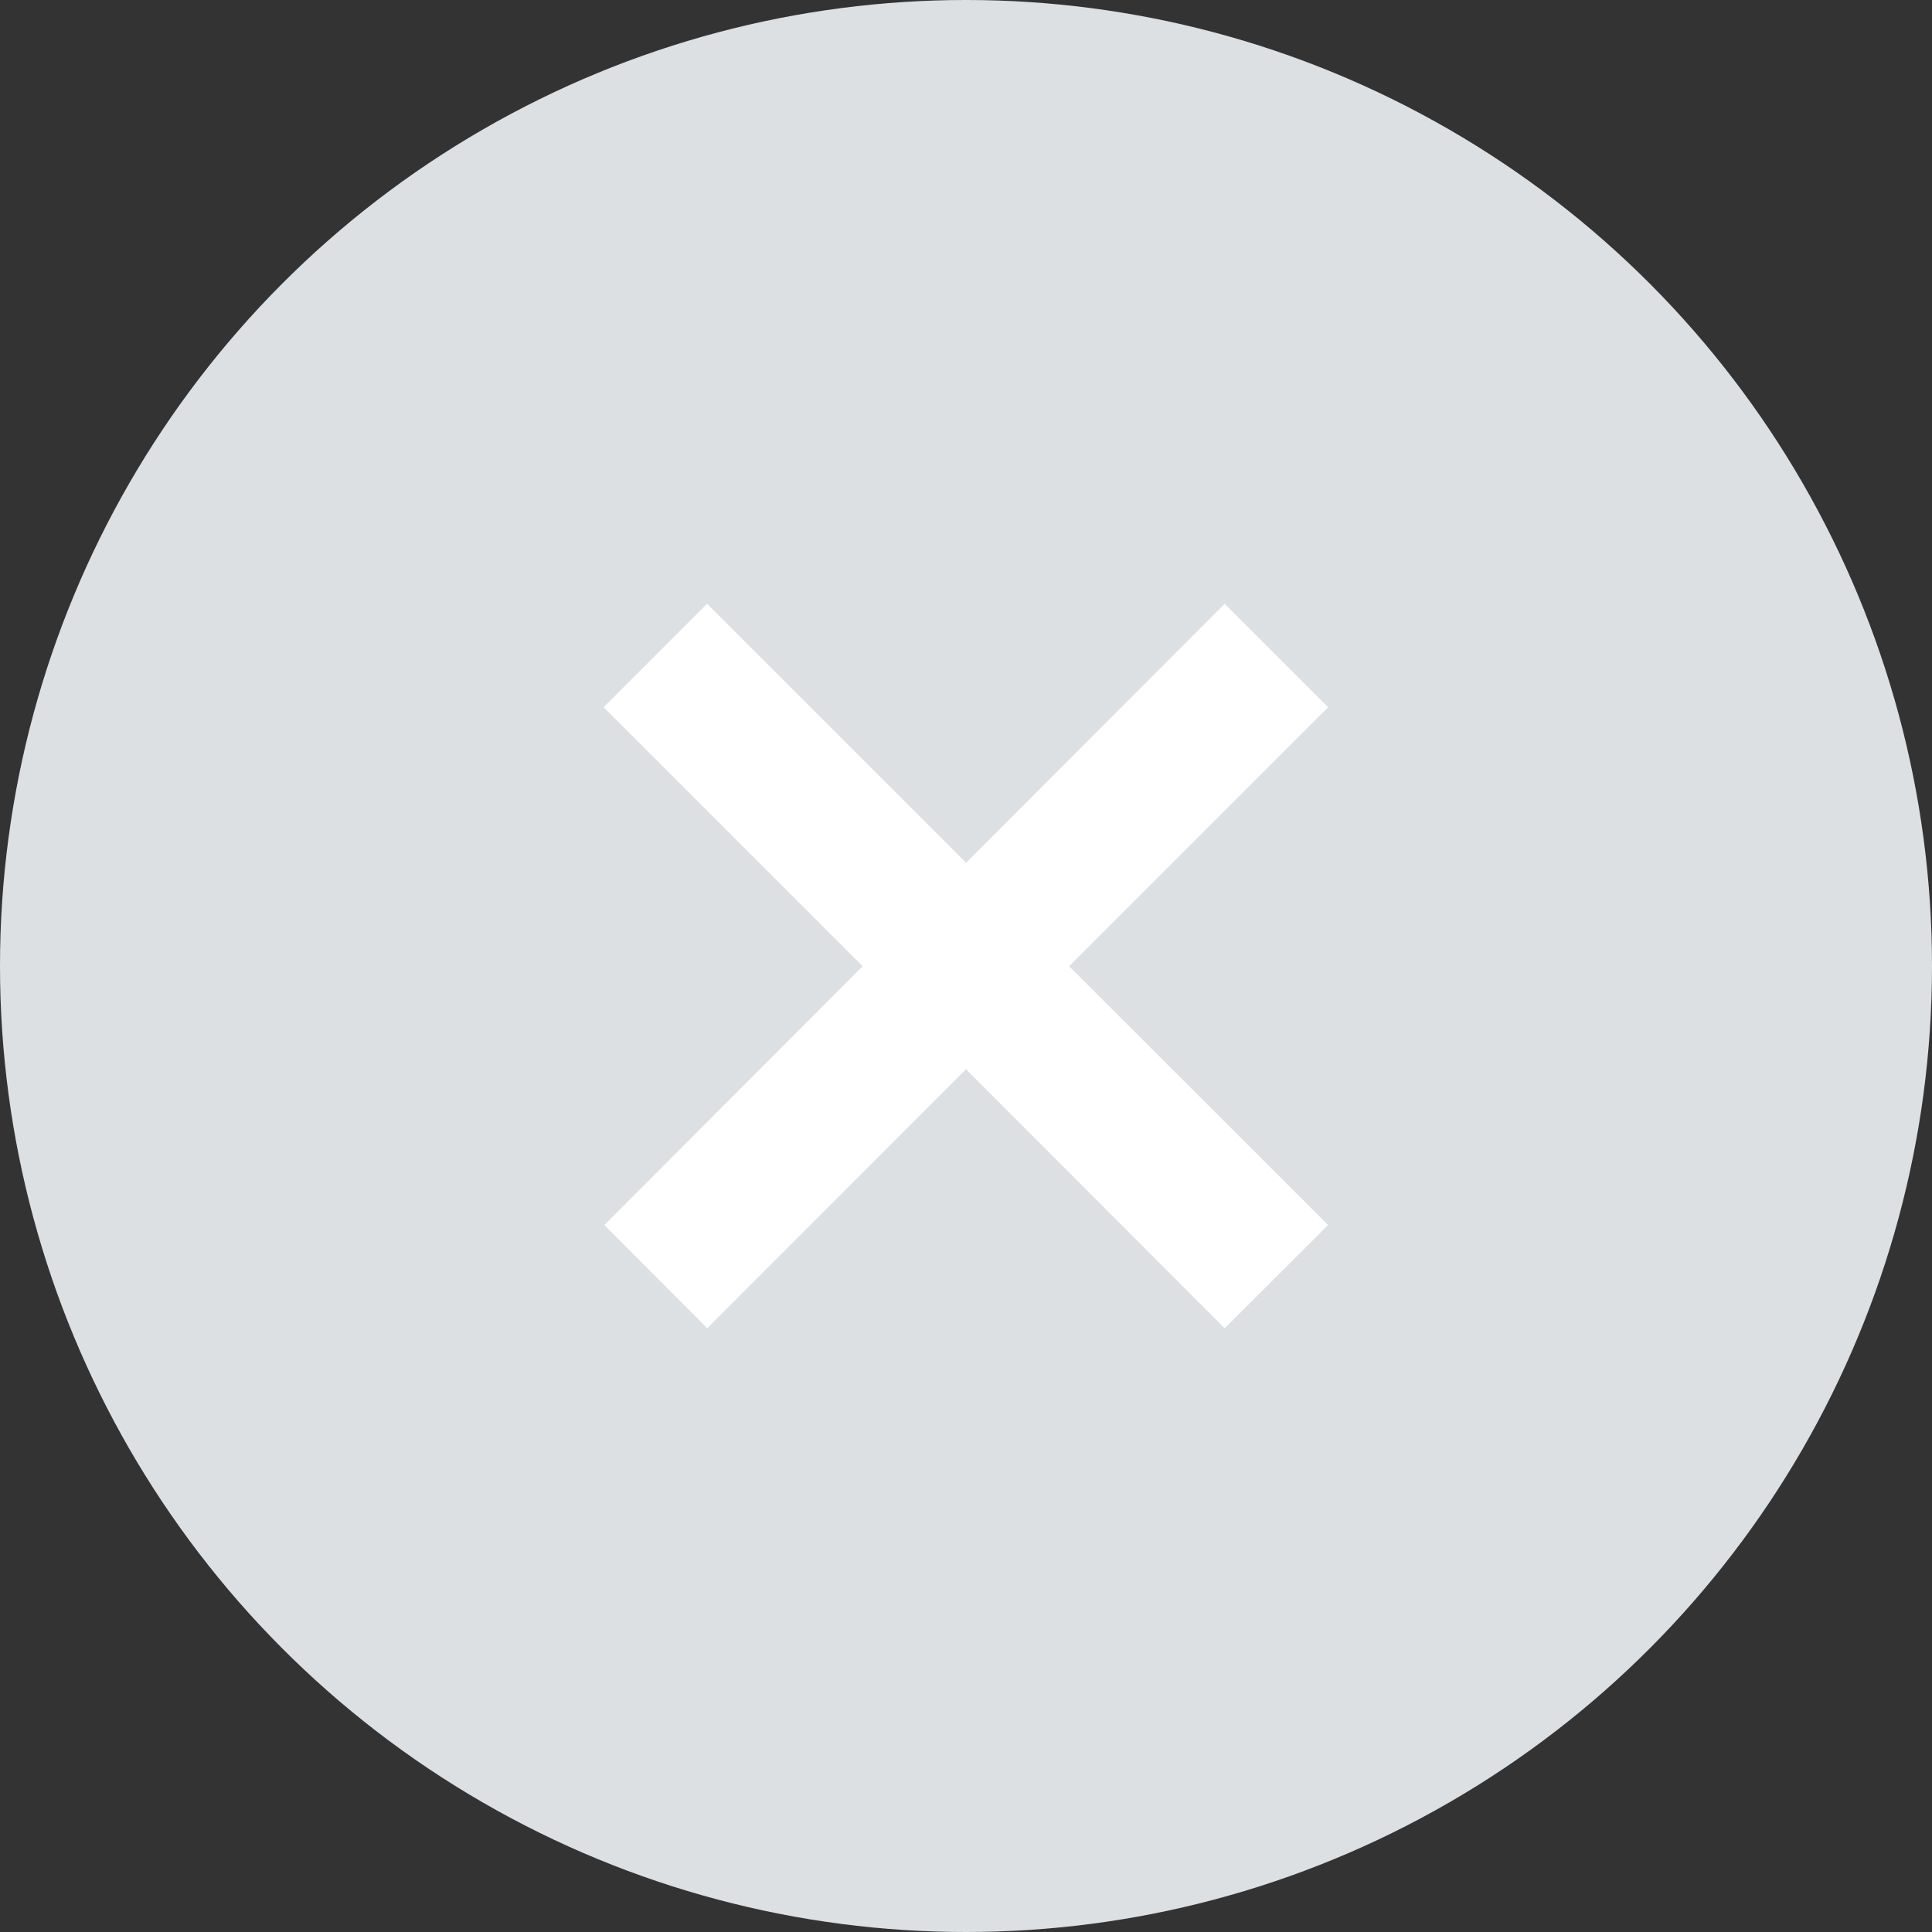 <svg xmlns="http://www.w3.org/2000/svg" width="16" height="16" viewBox="0 0 16 16">
  <rect x="0" y="0" width="16" height="16" fill="#333333" stroke="none"/>
  <g id="close" transform="translate(-3436 -686)">
    <circle id="Ellipse_510" data-name="Ellipse 510" cx="8" cy="8" r="8" transform="translate(3436 686)" fill="#dde0e3"/>
    <path id="Union_126" data-name="Union 126" d="M14231,16655.855l-2.143,2.145-.852-.855,2.139-2.143-2.145-2.145.857-.857,2.145,2.145,2.141-2.145.857.857-2.145,2.145,2.145,2.143-.857.855Z" transform="translate(-10787 -15961)" fill="#fff"/>
  </g>
</svg>
